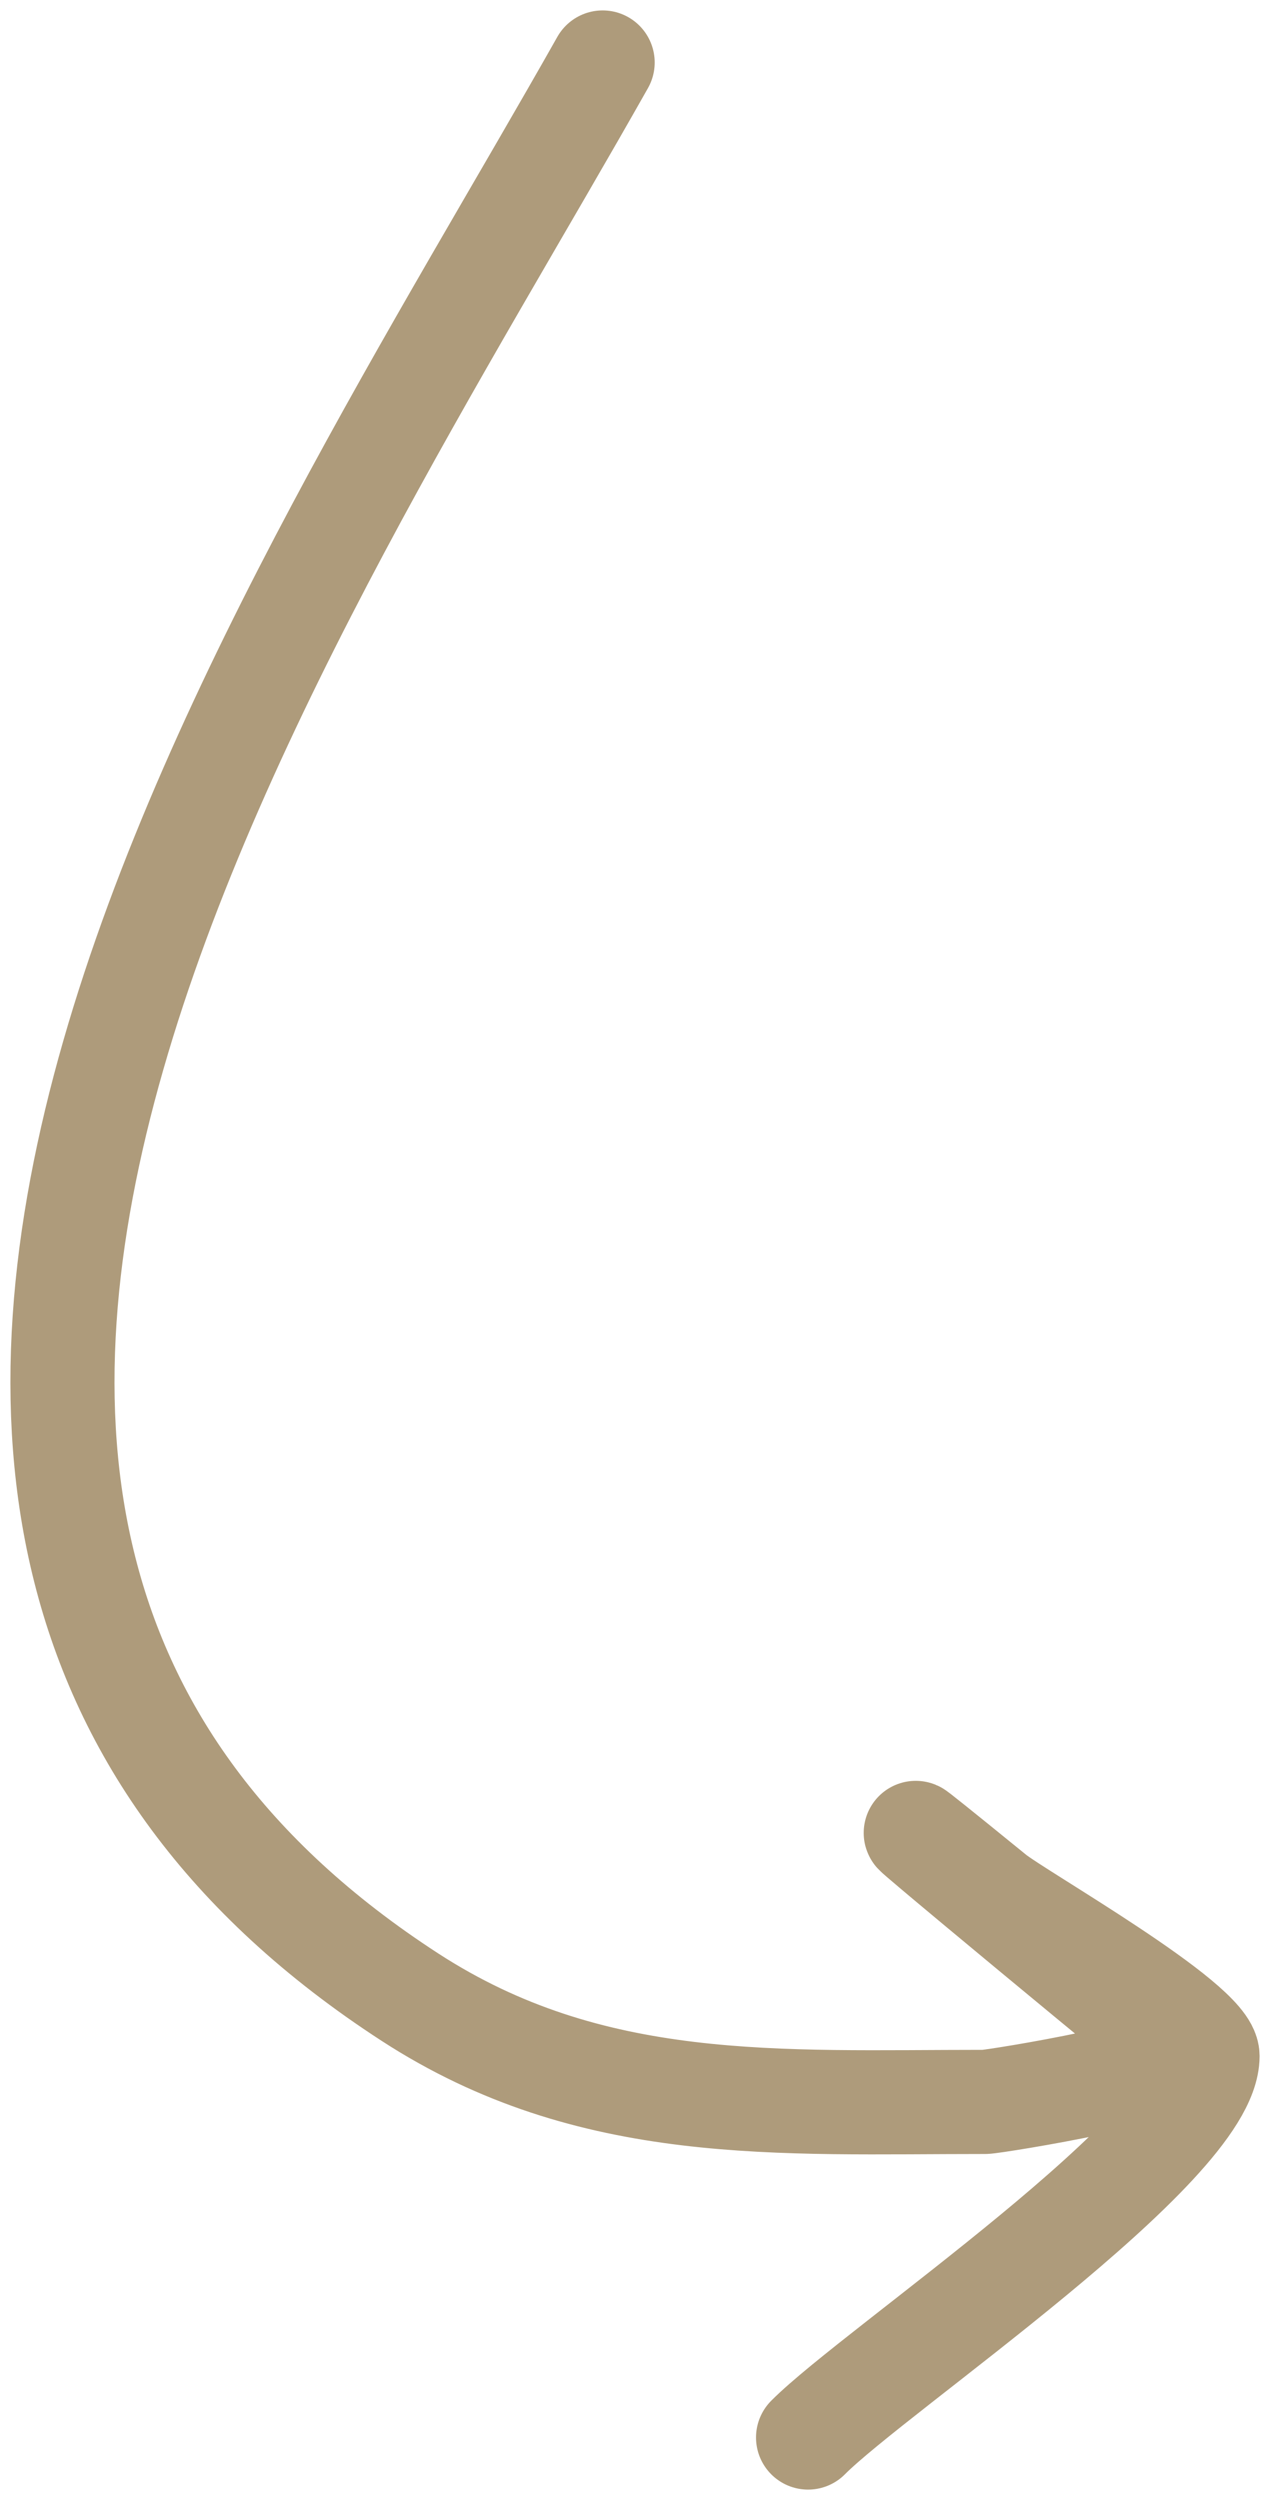 <svg width="61" height="120" viewBox="0 0 61 120" fill="none" xmlns="http://www.w3.org/2000/svg">
<path d="M28.946 3C14.097 29.302 -15.81 72.854 19.695 95.866C28.393 101.503 37.396 100.891 47.31 100.891C47.739 100.891 57.655 99.293 56.561 98.413C53.631 96.058 36.577 81.915 47.721 90.978C48.9 91.937 58 97.09 58 98.688C58 103.044 42.056 113.742 38.813 117" stroke="#AE9B7B" stroke-width="5" stroke-linecap="round"/>
</svg>

